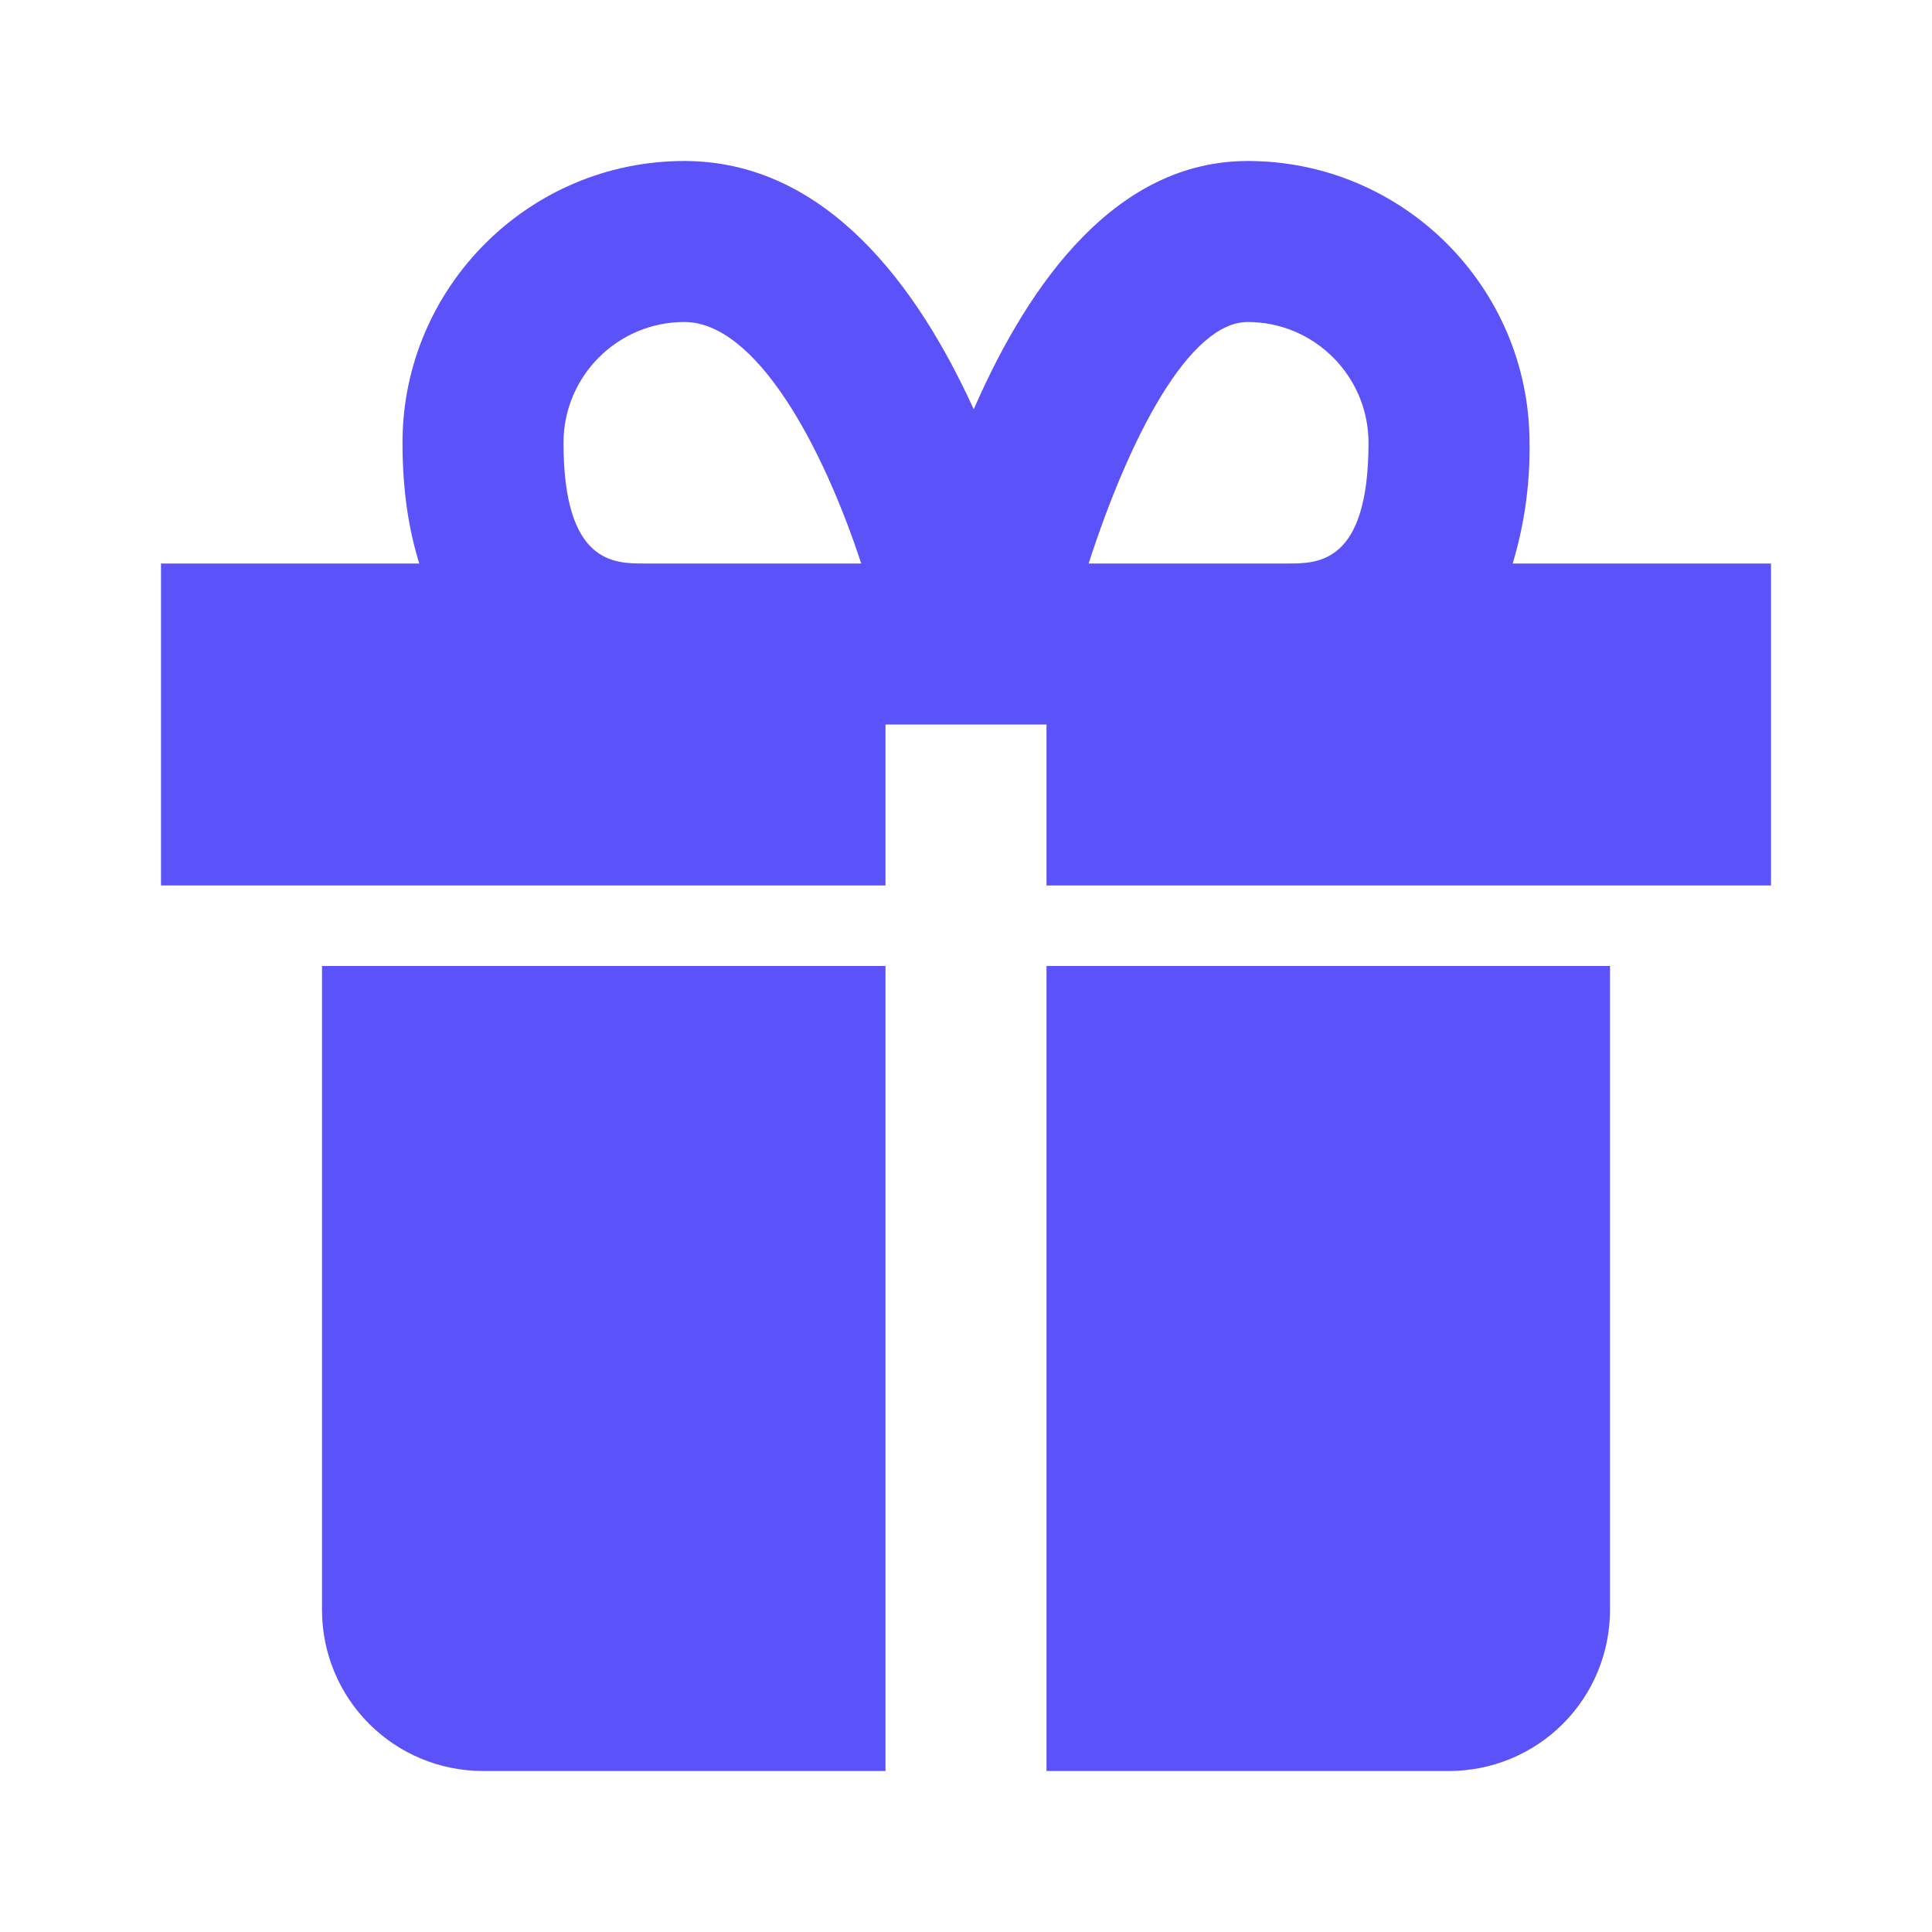 <svg width="30" height="30" viewBox="0 0 30 30" fill="none" xmlns="http://www.w3.org/2000/svg">
<g id="Frame">
<path id="Vector" d="M6.25 15H5V25C5 25.663 5.263 26.299 5.732 26.768C6.201 27.237 6.837 27.5 7.5 27.5H13.75V15H6.25ZM22.5 15H16.25V27.5H22.5C23.163 27.5 23.799 27.237 24.268 26.768C24.737 26.299 25 25.663 25 25V15H22.5ZM23.489 8.75C23.672 8.142 23.76 7.51 23.75 6.875C23.75 4.463 21.788 2.5 19.375 2.5C17.348 2.5 15.994 4.353 15.12 6.356C14.259 4.463 12.836 2.5 10.625 2.5C8.213 2.5 6.25 4.463 6.25 6.875C6.25 7.62 6.349 8.236 6.511 8.75H2.5V13.75H13.75V11.25H16.25V13.75H27.5V8.75H23.489ZM8.75 6.875C8.75 5.841 9.591 5 10.625 5C11.735 5 12.768 6.906 13.373 8.75H10C9.533 8.75 8.75 8.75 8.75 6.875ZM19.375 5C20.409 5 21.25 5.841 21.25 6.875C21.25 8.75 20.468 8.75 20 8.75H16.904C17.541 6.78 18.468 5 19.375 5Z" fill="#5B52F9"/>
</g>
</svg>
